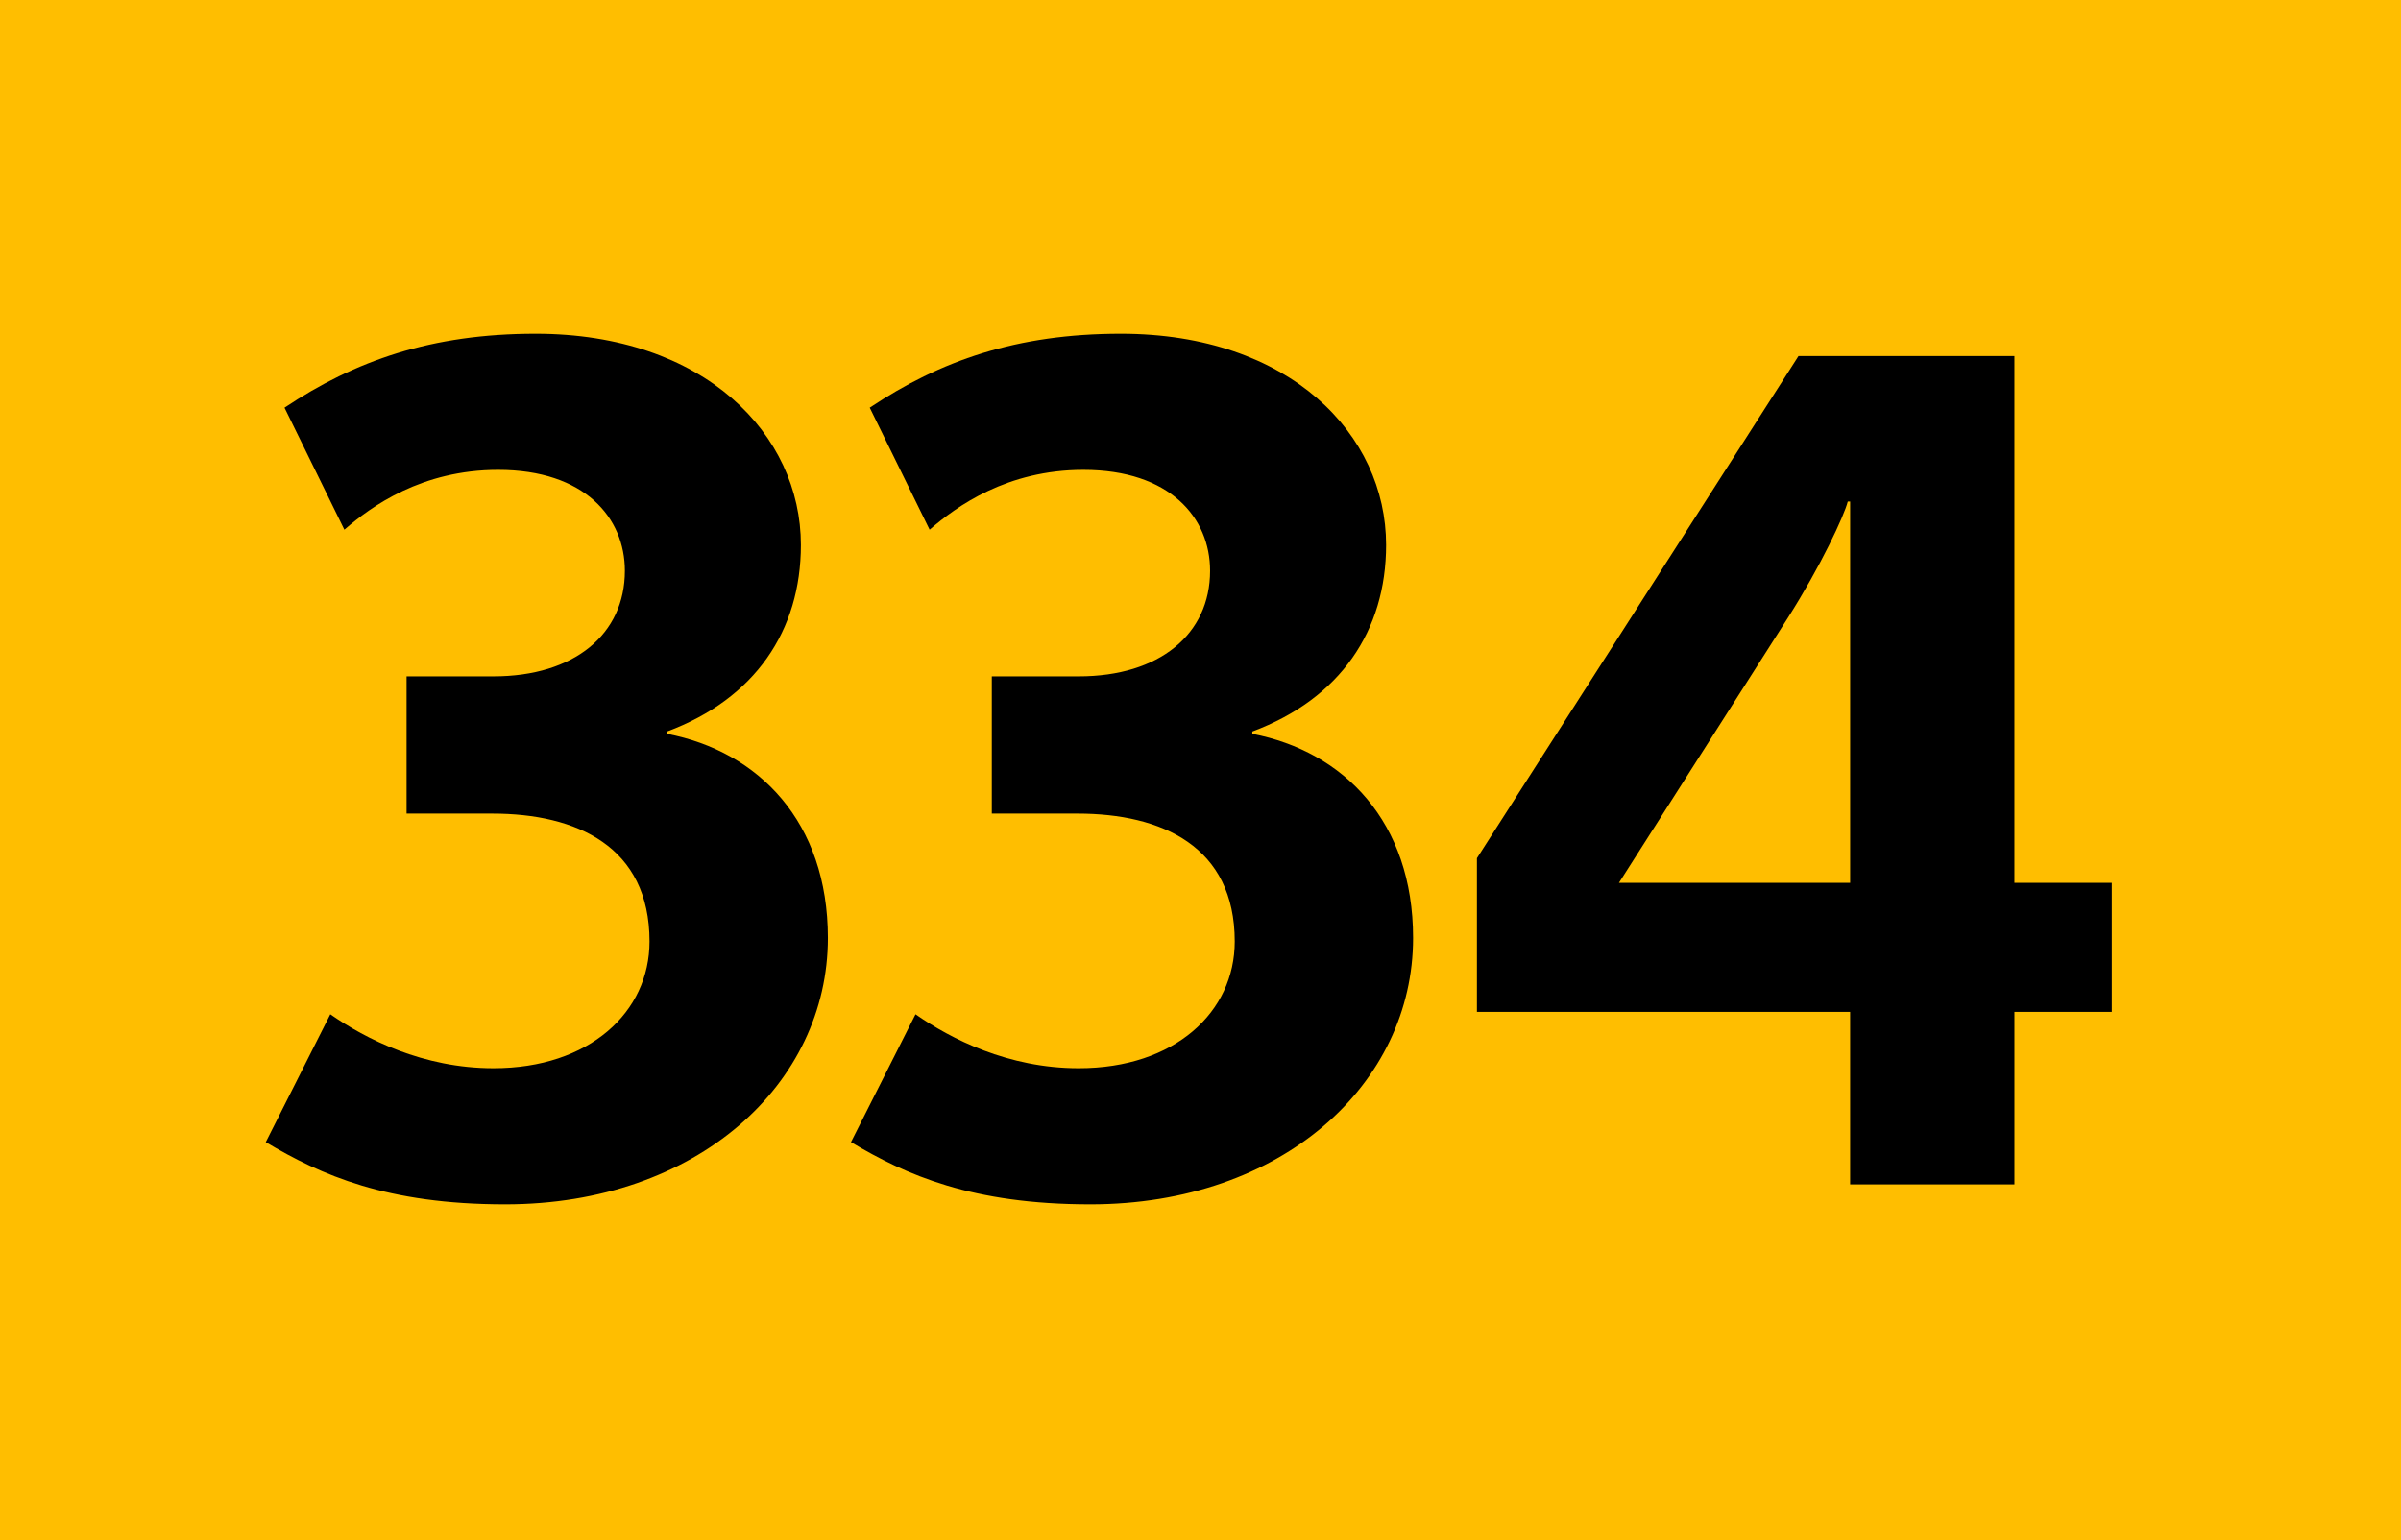 <?xml version="1.0" encoding="iso-8859-1"?>
<!-- Generator: Adobe Illustrator 14.0.0, SVG Export Plug-In . SVG Version: 6.00 Build 43363)  -->
<!DOCTYPE svg PUBLIC "-//W3C//DTD SVG 1.1//EN" "http://www.w3.org/Graphics/SVG/1.1/DTD/svg11.dtd">
<svg version="1.1" id="Calque_1" xmlns="http://www.w3.org/2000/svg" xmlns:xlink="http://www.w3.org/1999/xlink" x="0px" y="0px"
	 width="120px" height="77px" viewBox="0 0 120 77" style="enable-background:new 0 0 120 77;" xml:space="preserve">
<rect style="fill-rule:evenodd;clip-rule:evenodd;fill:#FFBE00;" width="120" height="77"/>
<g>
	<path d="M25.249,60.209c-5.924,0-9.209-1.466-11.966-3.108l3.226-6.394c1.76,1.231,4.634,2.698,8.153,2.698
		c4.81,0,7.801-2.815,7.801-6.335c0-4.751-3.637-6.394-7.86-6.394h-4.282v-6.862h4.341c4.047,0,6.569-2.112,6.569-5.279
		c0-2.64-1.995-5.044-6.335-5.044c-3.813,0-6.335,1.818-7.684,2.991l-2.992-6.1c3.52-2.346,7.332-3.695,12.552-3.695
		c8.446,0,13.256,5.044,13.256,10.558c0,4.282-2.288,7.684-6.687,9.326v0.117c4.575,0.88,8.036,4.399,8.036,10.206
		C41.378,54.168,34.868,60.209,25.249,60.209z"/>
	<path d="M54.497,60.209c-5.924,0-9.209-1.466-11.966-3.108l3.226-6.394c1.76,1.231,4.634,2.698,8.153,2.698
		c4.81,0,7.801-2.815,7.801-6.335c0-4.751-3.636-6.394-7.859-6.394H49.57v-6.862h4.34c4.047,0,6.569-2.112,6.569-5.279
		c0-2.64-1.994-5.044-6.334-5.044c-3.813,0-6.334,1.818-7.684,2.991l-2.992-6.1c3.52-2.346,7.332-3.695,12.552-3.695
		c8.447,0,13.255,5.044,13.255,10.558c0,4.282-2.287,7.684-6.686,9.326v0.117c4.574,0.88,8.035,4.399,8.035,10.206
		C70.627,54.168,64.116,60.209,54.497,60.209z"/>
	<path d="M100.68,50.59v8.622h-8.212V50.59H73.815v-7.684l16.071-25.104h10.793v26.336h4.867v6.452H100.68z M92.468,25.075H92.35
		c-0.176,0.704-1.349,3.226-2.99,5.807l-8.447,13.256h11.556V25.075z"/>
</g>
</svg>
